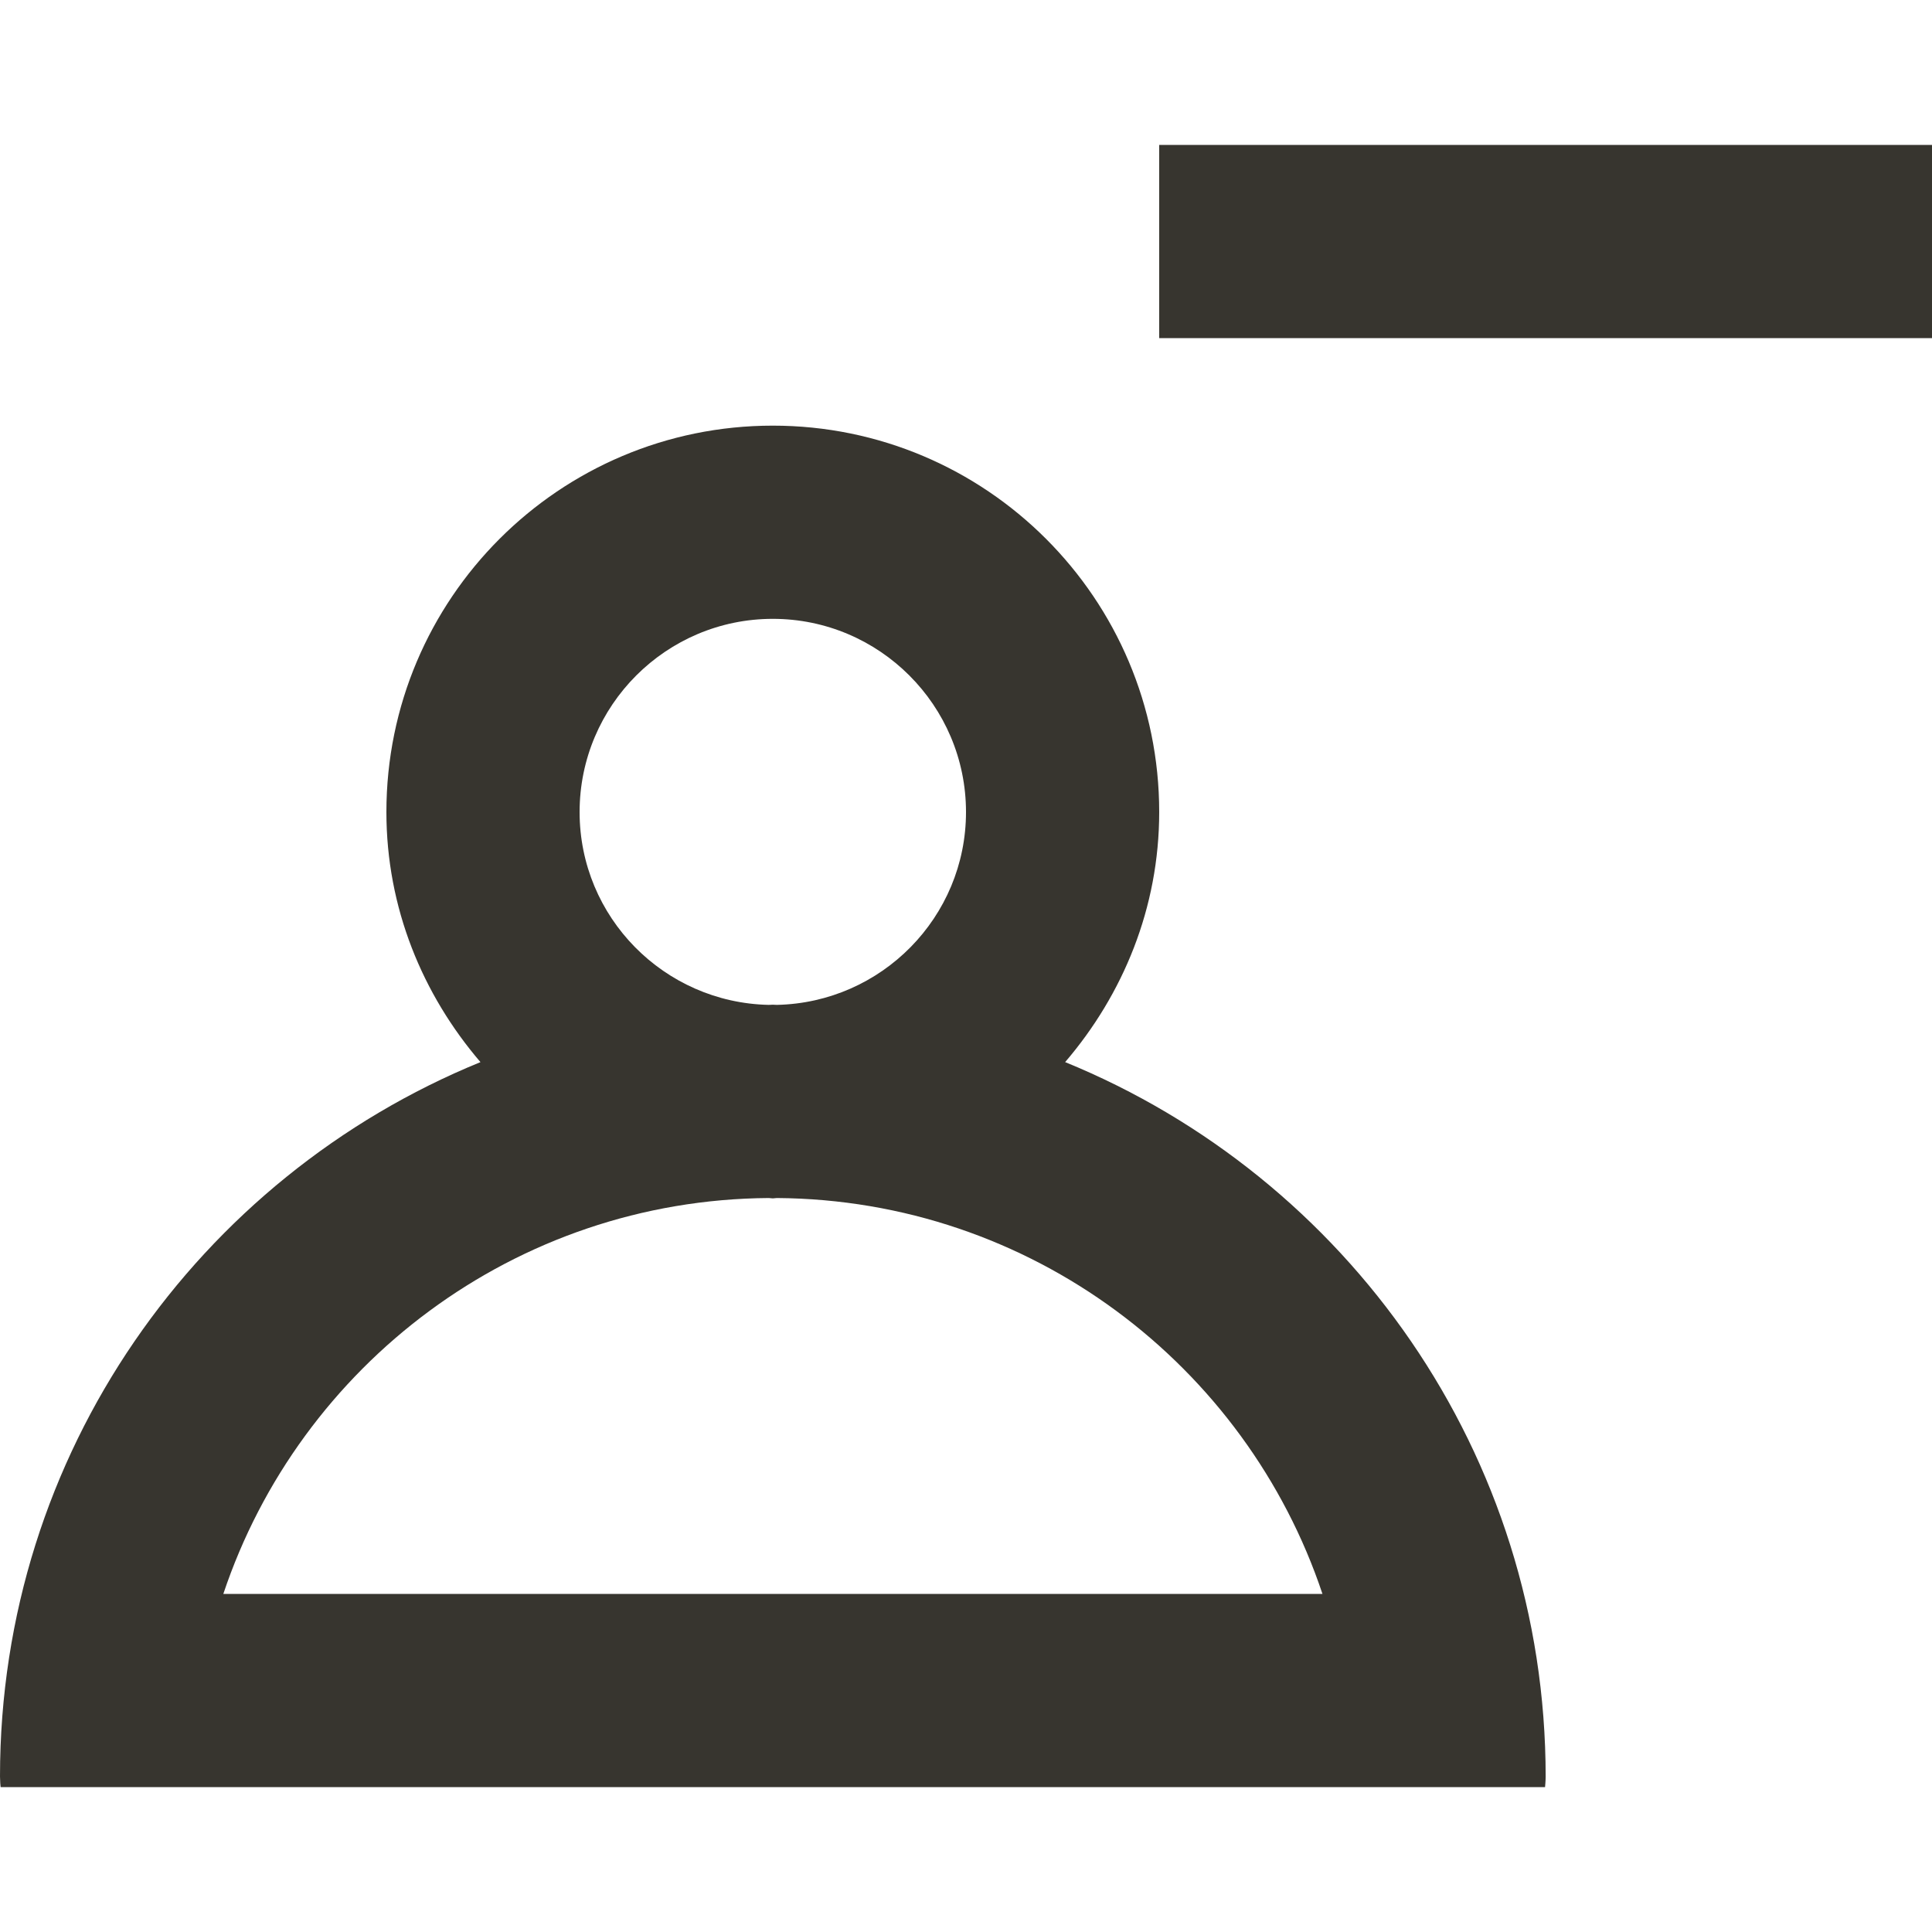 <!-- Generated by IcoMoon.io -->
<svg version="1.1" xmlns="http://www.w3.org/2000/svg" width="32" height="32" viewBox="0 0 32 32">
<title>as-profile_minus_minus-</title>
<path fill="#37352f" d="M19.2 5.6h12.8v-3.2h-12.8v3.2zM3.699 26.4c1.266-3.787 4.829-6.528 9.034-6.557 0.022 0 0.043 0.006 0.067 0.006s0.045-0.006 0.067-0.006c4.206 0.029 7.771 2.768 9.037 6.557h-18.205zM12.8 10.25c1.765 0 3.2 1.435 3.2 3.2 0 1.742-1.4 3.157-3.133 3.194-0.022 0-0.045-0.003-0.067-0.003s-0.045 0.003-0.067 0.003c-1.733-0.037-3.133-1.451-3.133-3.194 0-1.765 1.435-3.2 3.2-3.2zM17.642 17.592c0.958-1.118 1.558-2.554 1.558-4.142 0-3.534-2.866-6.4-6.4-6.4s-6.4 2.866-6.4 6.4c0 1.589 0.6 3.024 1.558 4.142-4.667 1.906-7.958 6.477-7.958 11.832 0 0.064 0.008 0.176 0.010 0.176h25.581c0 0 0.010-0.106 0.010-0.171 0-5.354-3.291-9.93-7.958-11.837z"></path>
</svg>
